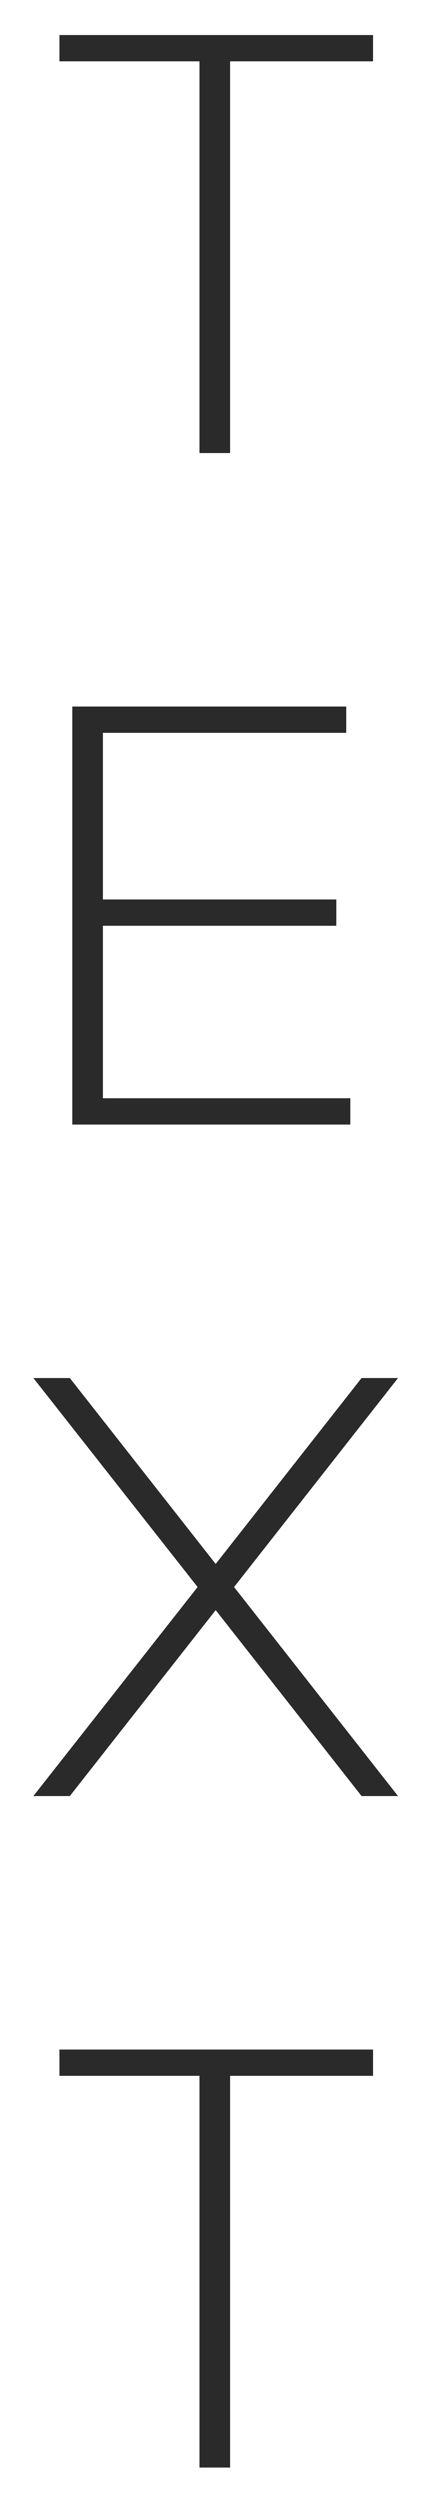 <svg width="54" height="309" viewBox="0 0 54 309" fill="none" xmlns="http://www.w3.org/2000/svg">
<g filter="url(#filter0_d_29_329)">
<path d="M46.204 0.33V3.582H28.499V52H24.705V3.582H7.361V0.33H46.204ZM42.883 83.33V86.582H12.748V107.178H41.654V110.43H12.748V131.748H43.389V135H8.954V83.33H42.883ZM24.474 192.165L4.131 166.33H8.648L26.714 189.311L44.781 166.33H49.297L28.99 192.165L49.297 218H44.781L26.714 195.02L8.648 218H4.131L24.474 192.165ZM46.204 249.33V252.582H28.499V301H24.705V252.582H7.361V249.33H46.204Z" fill="#2A2A2A"/>
</g>
<defs>
<filter id="filter0_d_29_329" x="0.131" y="0.33" width="53.166" height="308.67" filterUnits="userSpaceOnUse" color-interpolation-filters="sRGB">
<feFlood flood-opacity="0" result="BackgroundImageFix"/>
<feColorMatrix in="SourceAlpha" type="matrix" values="0 0 0 0 0 0 0 0 0 0 0 0 0 0 0 0 0 0 127 0" result="hardAlpha"/>
<feOffset dy="4"/>
<feGaussianBlur stdDeviation="2"/>
<feComposite in2="hardAlpha" operator="out"/>
<feColorMatrix type="matrix" values="0 0 0 0 0 0 0 0 0 0 0 0 0 0 0 0 0 0 0.25 0"/>
<feBlend mode="normal" in2="BackgroundImageFix" result="effect1_dropShadow_29_329"/>
<feBlend mode="normal" in="SourceGraphic" in2="effect1_dropShadow_29_329" result="shape"/>
</filter>
</defs>
</svg>
